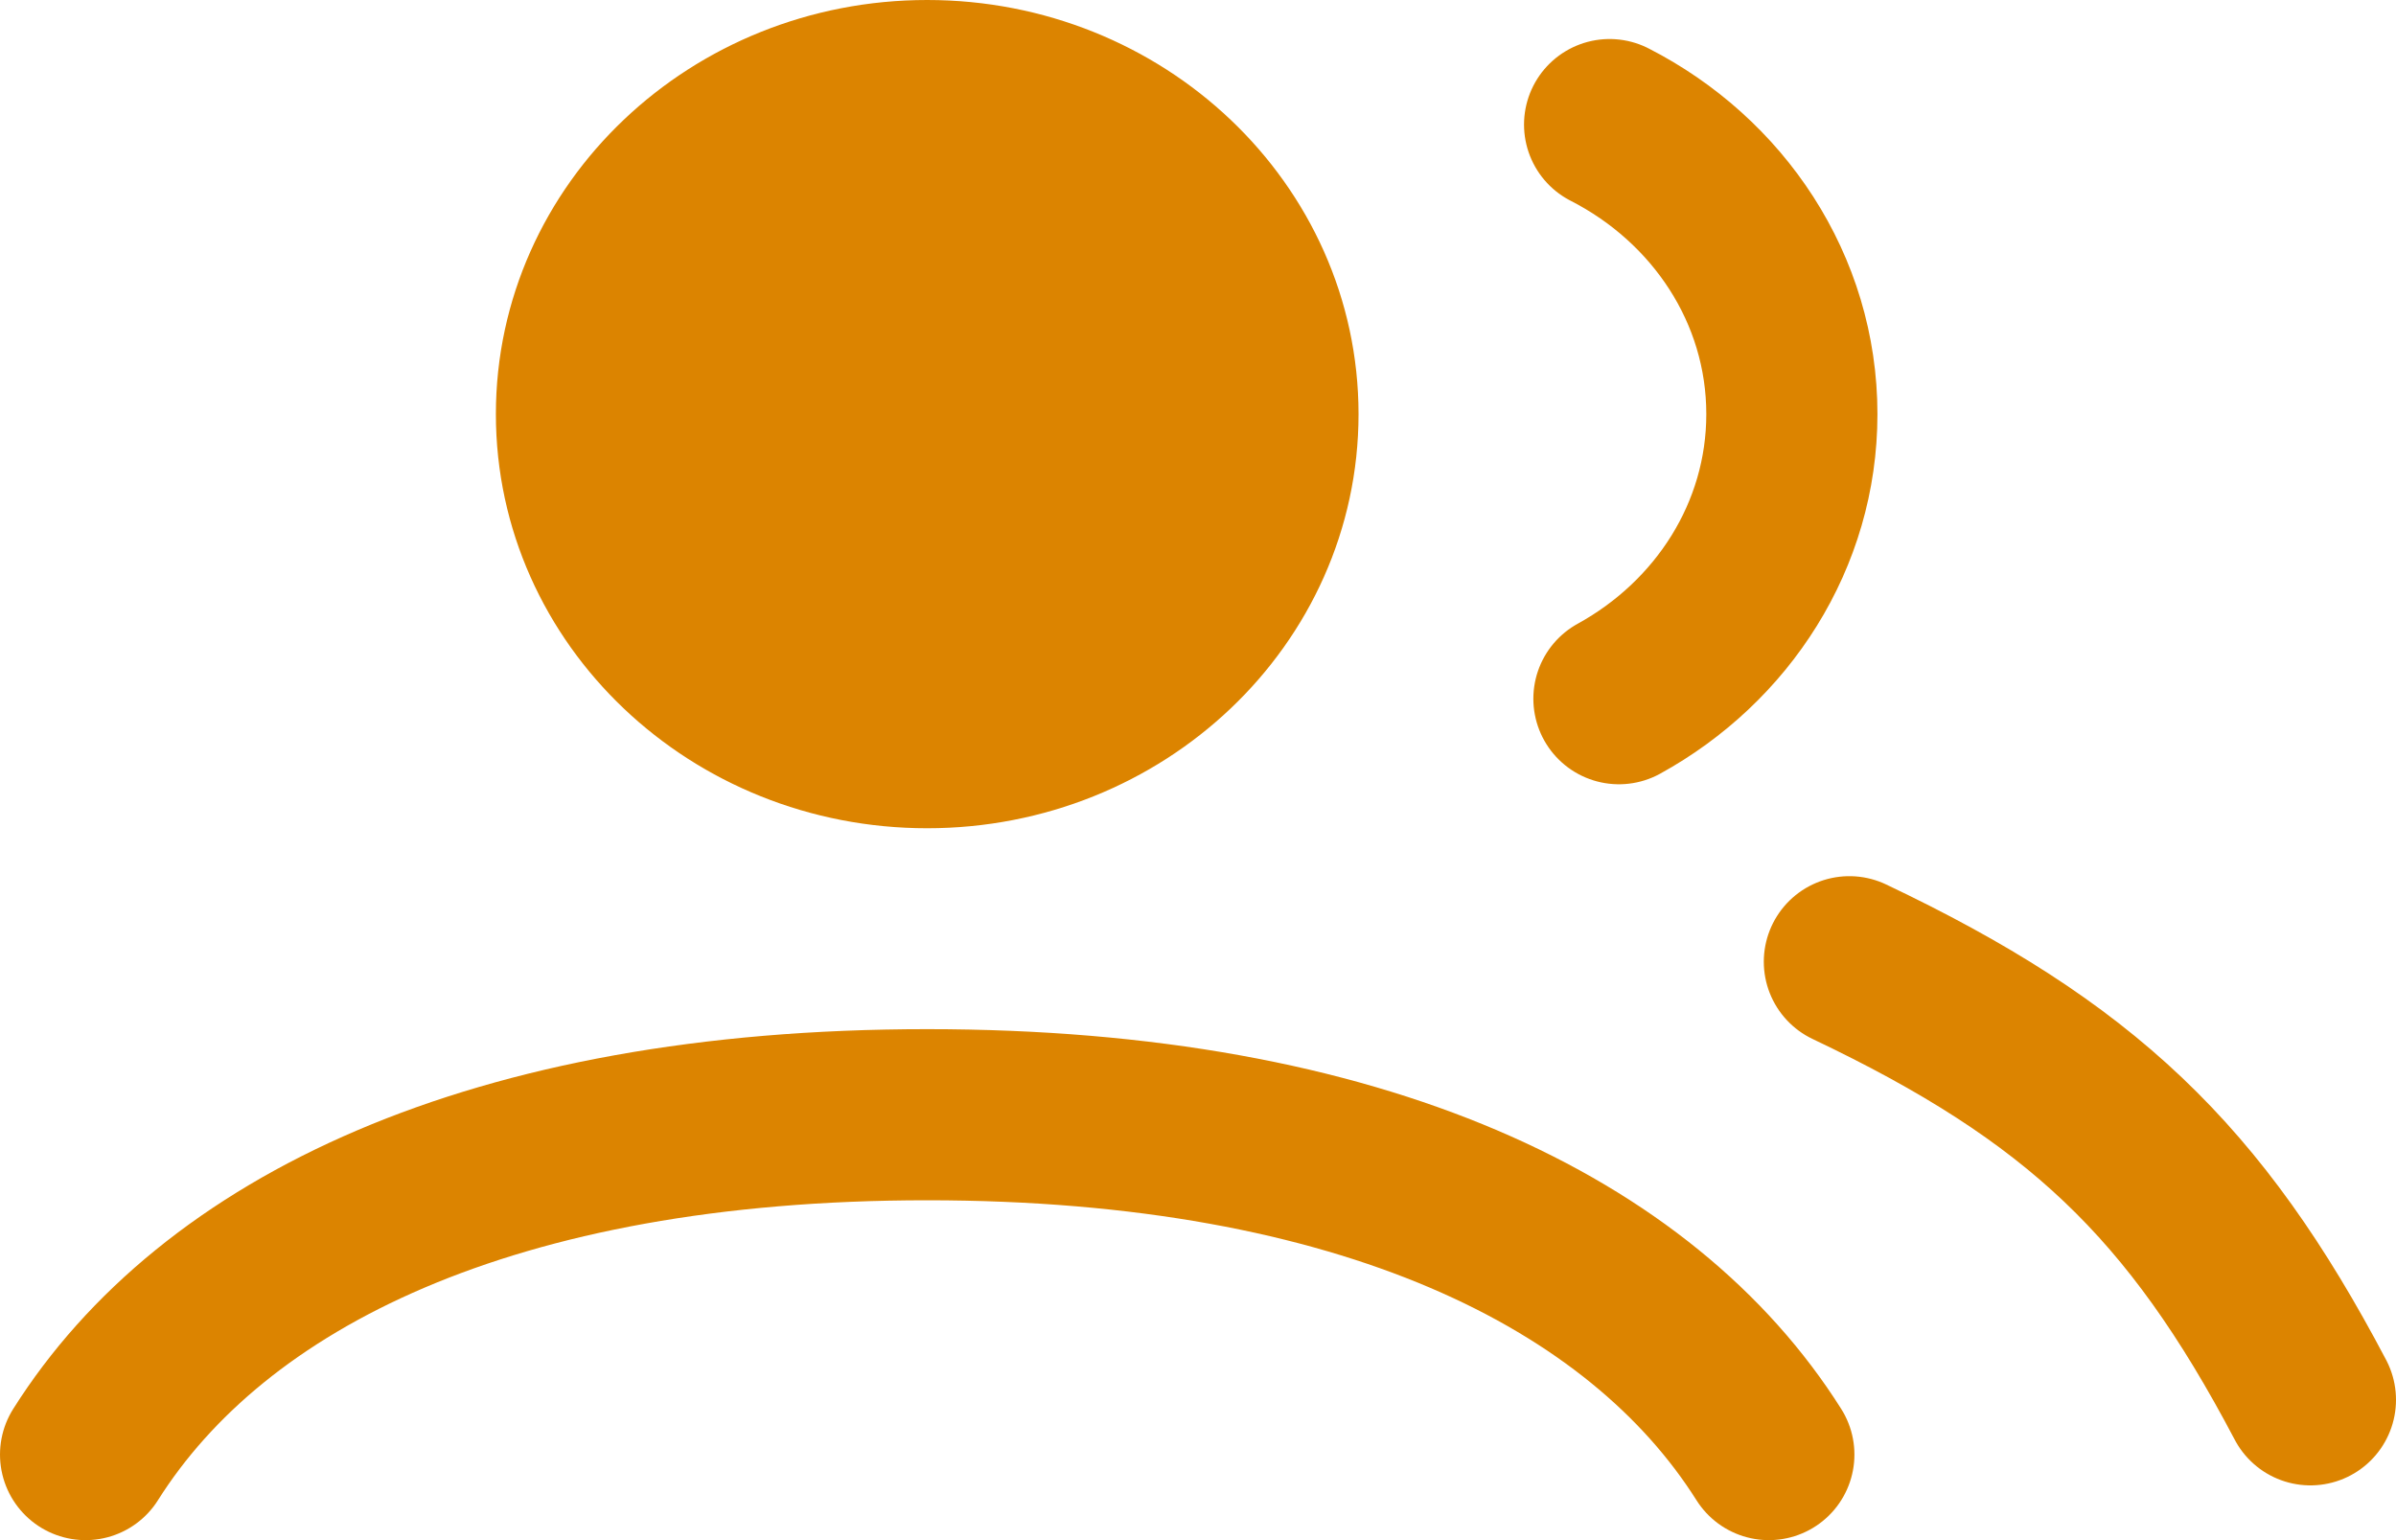 <svg width="28" height="18" viewBox="0 0 28 18" fill="none" xmlns="http://www.w3.org/2000/svg">
<path d="M14.876 4.84C14.876 6.961 13.067 8.68 10.835 8.68C8.604 8.68 6.795 6.961 6.795 4.84C6.795 2.719 8.604 1 10.835 1C13.067 1 14.876 2.719 14.876 4.84Z" fill="#DC8400"/>
<path d="M1 17C2.488 14.642 5.748 13.028 10.835 13.028C15.922 13.028 19.183 14.642 20.671 17M21.612 11.24C24.306 12.52 25.653 13.8 27 16.36M18.81 1.456C20.078 2.104 20.94 3.376 20.94 4.84C20.94 6.261 20.127 7.502 18.919 8.166M14.876 4.84C14.876 6.961 13.067 8.68 10.835 8.68C8.604 8.68 6.795 6.961 6.795 4.84C6.795 2.719 8.604 1 10.835 1C13.067 1 14.876 2.719 14.876 4.84Z" stroke="#DC8400" stroke-width="2" stroke-linecap="round"/>
</svg>
